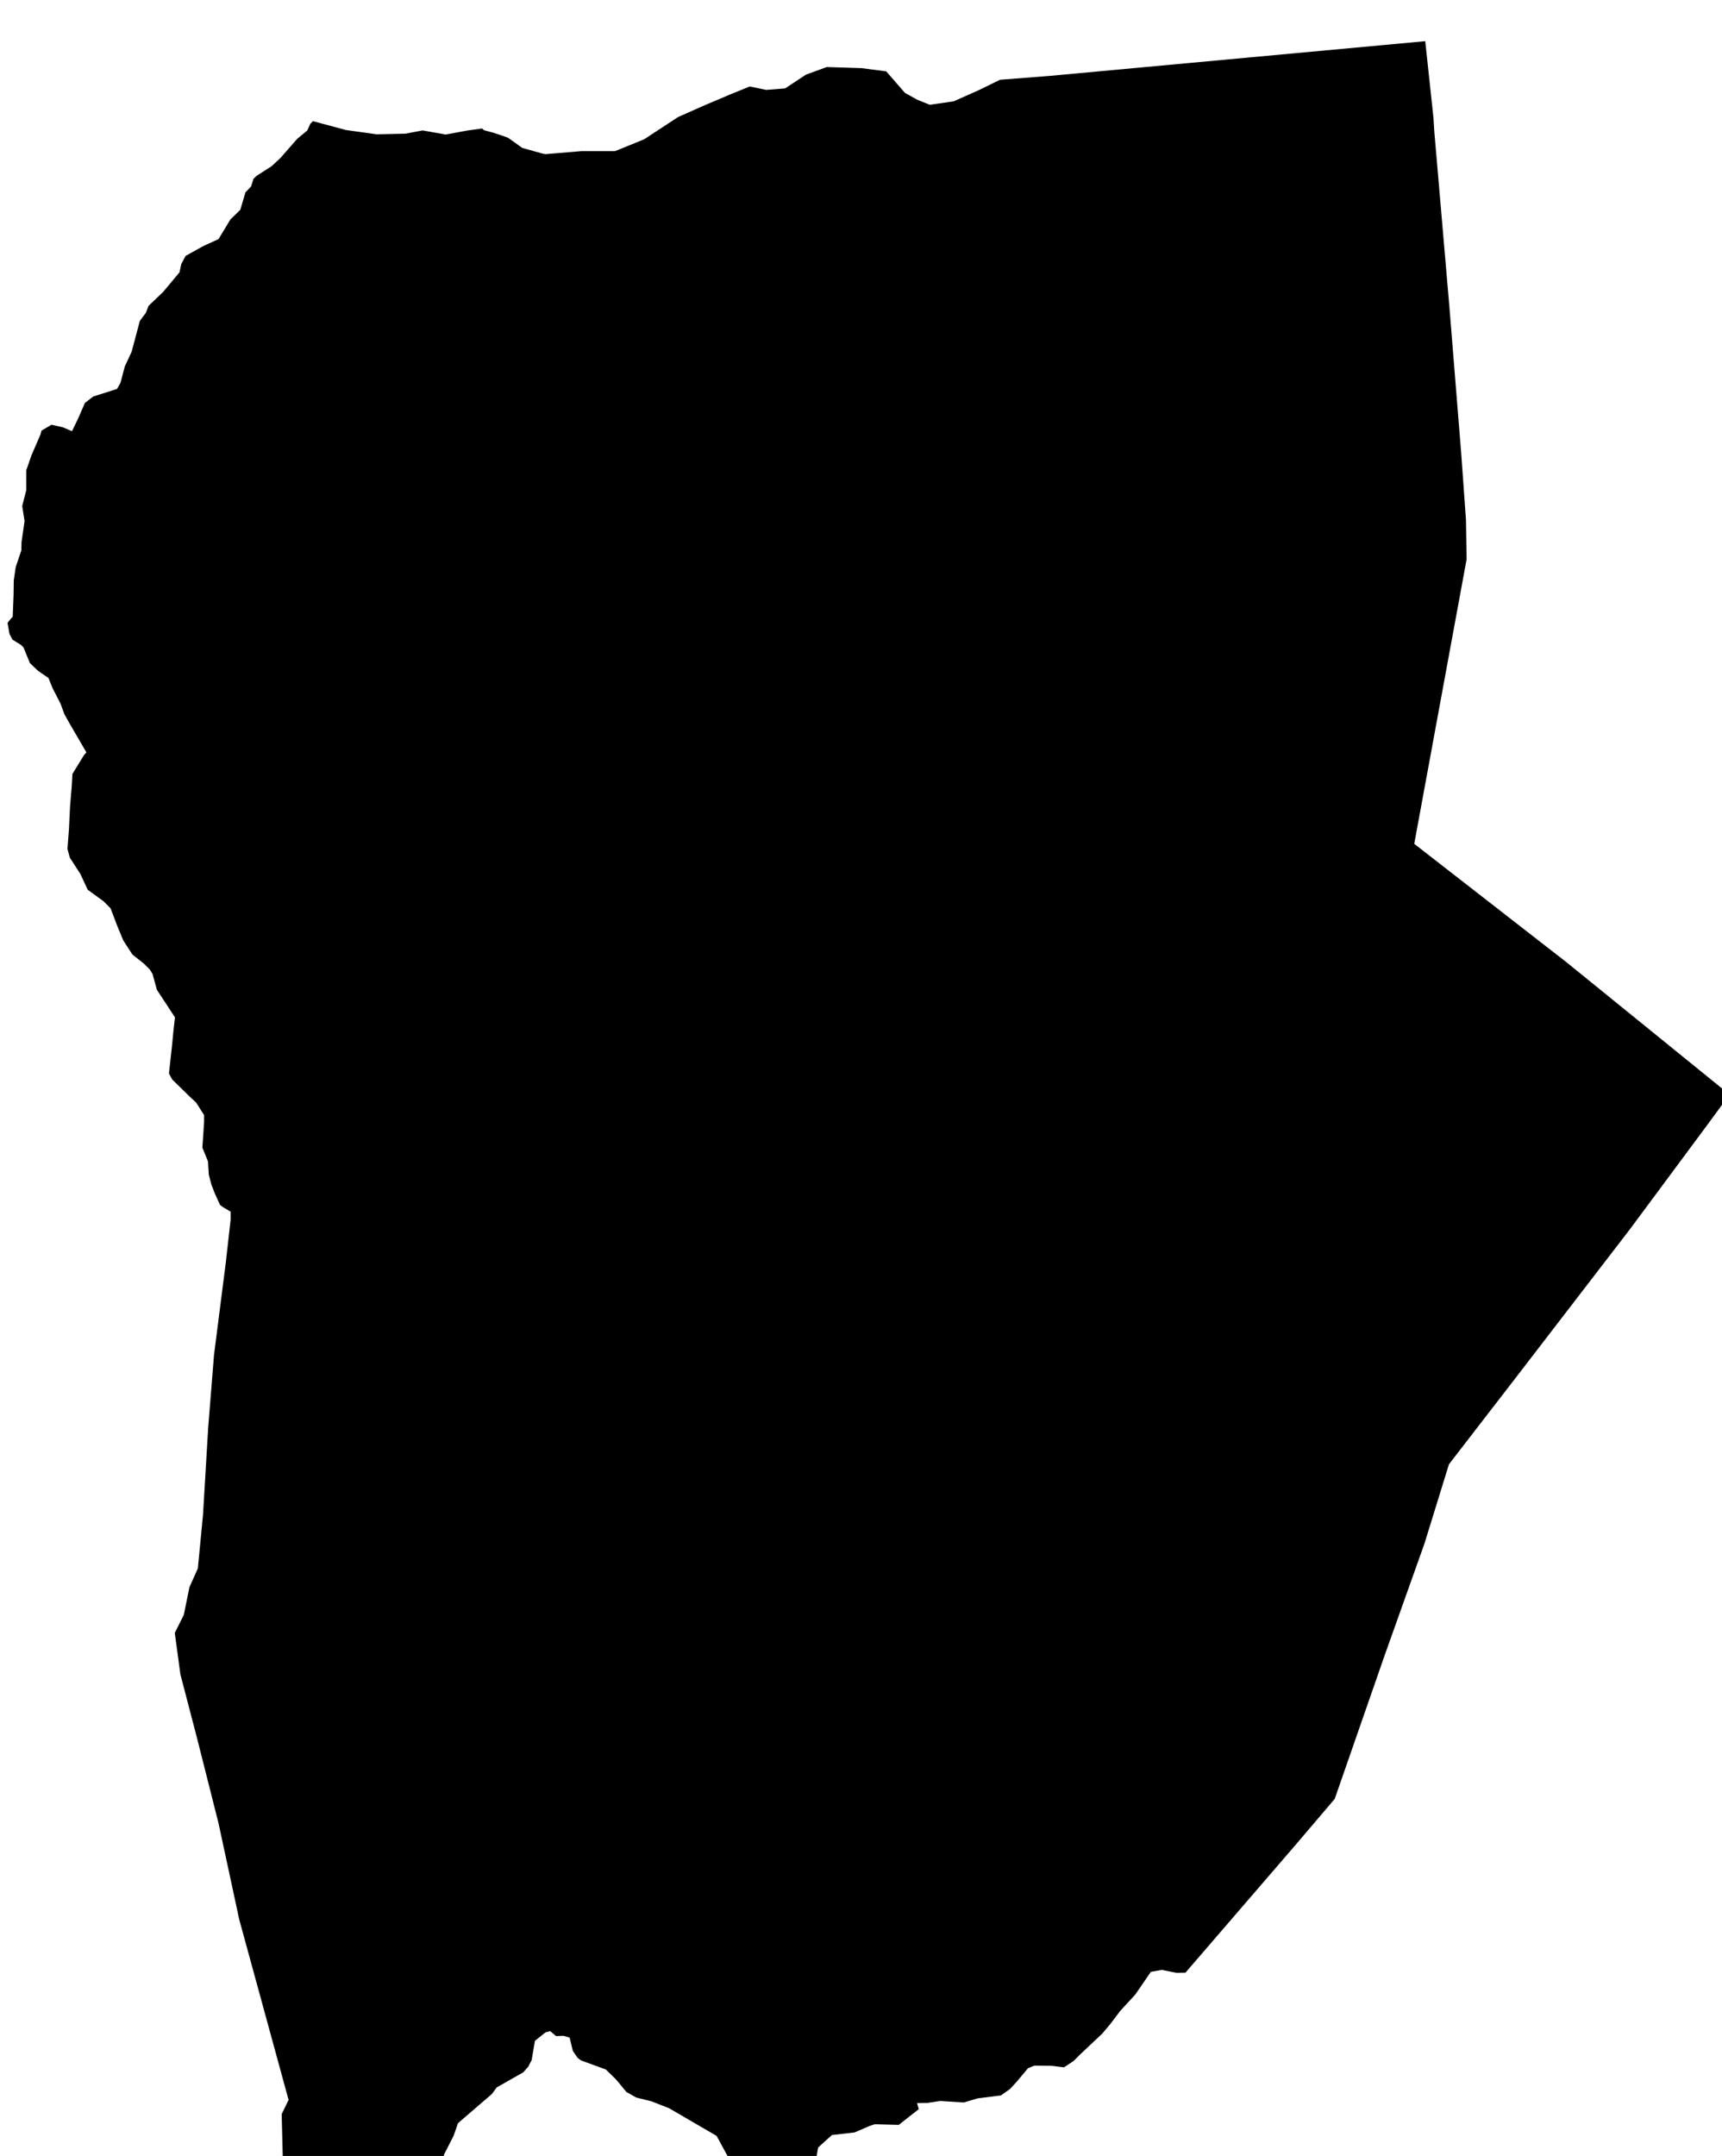 <?xml version="1.0" encoding="UTF-8" standalone="no"?>
<!-- Generator: Adobe Illustrator 19.2.0, SVG Export Plug-In . SVG Version: 6.00 Build 0)  -->

<svg
   xmlns:dc="http://purl.org/dc/elements/1.1/"
   xmlns:cc="http://creativecommons.org/ns#"
   xmlns:rdf="http://www.w3.org/1999/02/22-rdf-syntax-ns#"
   xmlns:svg="http://www.w3.org/2000/svg"
   xmlns="http://www.w3.org/2000/svg"
   xmlns:sodipodi="http://sodipodi.sourceforge.net/DTD/sodipodi-0.dtd"
   xmlns:inkscape="http://www.inkscape.org/namespaces/inkscape"
   version="1.1"
   id="SvgMunicipio"
   x="0px"
   y="0px"
   viewBox="0 0 799 1000"
   style="enable-background:new 0 0 799 1000;"
   xml:space="preserve"
   inkscape:version="0.91 r13725"
   sodipodi:docname="MUN_ID1415.svg"><defs
     id="defs8" /><sodipodi:namedview
     pagecolor="#ffffff"
     bordercolor="#666666"
     borderopacity="1"
     objecttolerance="10"
     gridtolerance="10"
     guidetolerance="10"
     inkscape:pageopacity="0"
     inkscape:pageshadow="2"
     inkscape:window-width="665"
     inkscape:window-height="480"
     id="namedview6"
     showgrid="false"
     inkscape:zoom="0.236"
     inkscape:cx="399.5"
     inkscape:cy="500"
     inkscape:window-x="0"
     inkscape:window-y="0"
     inkscape:window-maximized="0"
     inkscape:current-layer="svg" /><g
     id="g3"><path
       id="MUN_1415"
       d="m 550.1,915 -4.1,0.1 -6.9,-1.4 -5.1,0.9 -7.2,10.5 -7,7.6 -4.6,6.1 -3.8,4.5 -10.1,9.5 -3.1,3.1 -4.5,3 -5.7,-0.7 -8,-0.1 -3,1.2 -5.1,6.1 -3.2,3.5 -3.8,2.7 -0.3,0.3 -11,1.4 -6.4,1.9 -11,-0.7 -5.8,0.9 -4.9,0.1 0.8,2.8 -9.3,7.3 -11.1,-0.3 -2.2,0.7 -7.2,3.1 -10.5,1.2 -6.4,5.8 -0.8,4.6 -7.4,1.4 -10.1,3.5 -11.5,0.9 -12.3,-6.6 -5,-9.2 -22,-12.8 -8.1,-3.2 -7.2,-1.8 -4.6,-2.6 -4.1,-5 -1.1,-1.2 -4.3,-4.2 -11.5,-4.2 -1.6,-1.2 -2.2,-3.2 -1.5,-6.2 -2.8,-0.8 -3.5,0.1 -2.7,-2.3 -1.9,0.5 -0.3,0.1 -4.9,3.9 -1.5,8.9 -1.6,3.1 -2.3,2.6 -12.3,7 -2.3,3.1 -15.7,13.5 -2,5.8 -4.5,8.8 0,3 -3.7,7.4 -1.4,4.3 -0.3,4.7 -16.2,-3.5 -4.1,-0.5 -11.1,-3.1 -20.2,-2.2 -17.6,-1.2 -0.7,-27.7 3.2,-6.6 -22.9,-83.7 -9.6,-44.6 -10,-39.6 -7.7,-29.5 -2.6,-19.2 4.2,-8.4 2.6,-12.8 3.9,-8.7 2.4,-24.9 2.4,-40.4 2.7,-33.7 5.5,-43.1 2.2,-19.6 0,-1.5 0,-2.3 -3.4,-2 -1.5,-1.1 -2.4,-5.3 -1.6,-4.1 -1.2,-4.6 -0.4,-6.2 -2.6,-6.4 0.4,-5.7 0.4,-6.2 0,-3.2 -3.7,-5.8 -2.6,-2.4 -8.5,-8.3 -1.5,-2.8 1.4,-12.7 0.7,-7.3 0.7,-6 -8.4,-12.8 -2,-7.3 -1.2,-2 -2.8,-2.8 -5.4,-4.3 -4.2,-6.5 -2.7,-6.5 -3.2,-8.4 -3.3,-3.3 -7.3,-5.3 -3.4,-7.3 -4.9,-7.6 -1.1,-4.1 0.7,-9.1 0.5,-10.4 0.8,-9.7 0.3,-5.5 5.4,-8.8 1.1,-1.2 -7.8,-13.4 -2.4,-4.3 -1.8,-4.9 -3.7,-7.2 -1.9,-4.7 -4.9,-3.4 -3.7,-3.5 -3,-7.3 -1.2,-1.2 -3.9,-2.4 -1.4,-2.7 -0.9,-5.1 1.6,-2 0.8,-0.8 0.4,-10 0.1,-6.9 0.9,-6.2 2.6,-7.7 0.1,-3.9 1.4,-9.7 -1.1,-7 1.9,-7.4 0,-1.2 0,-8 2.4,-6.9 4.2,-9.7 0.1,-0.4 0.4,-1.4 4.6,-2.7 5.3,1.2 4.2,1.8 3,-6.2 3,-6.9 3.9,-3 11,-3.5 1.6,-2.8 2,-7.6 3.2,-6.9 3.8,-14.3 2.8,-3.7 1.2,-3.2 6.8,-6.5 7.6,-9.1 0.8,-3.8 2,-3.8 8.3,-4.6 7,-3.2 5.5,-9.1 4.6,-4.5 2.4,-8.1 2.6,-2.7 1.1,-3.5 1.4,-1.4 7,-4.5 4.1,-3.8 7.8,-8.9 4.7,-3.9 1.4,-3.1 1.2,-1.2 15.3,4.1 14.3,2 13.3,-0.3 8,-1.5 10.7,1.9 10.3,-1.9 6.6,-0.9 0.9,0.8 2.6,0.7 0,0 1.5,0.4 3.7,1.2 3.1,1.1 1.1,0.7 5.7,4.1 0,0 9.3,2.6 1.5,0.3 16.6,-1.4 15.7,0 13.5,-5.5 15.7,-10.3 12.4,-5.5 11.8,-5 9.1,-3.7 7.6,1.6 8.8,-0.7 9.7,-6.4 9.6,-3.5 16.1,0.5 11.5,1.5 8.7,10 5.8,3.2 5.7,2.3 11.1,-1.6 11.9,-5.3 9.6,-4.7 23.1,-1.8 174.2,-16.1 3.8,35.4 0.4,6.4 7,81.3 5.5,68.2 2.2,30.7 0.3,18.3 -13.9,75.5 -10.4,56.5 70.6,54.9 75.7,61.4 0,0 -9.6,13.1 -36.5,49.2 -52.6,68.4 -31.5,40.8 -11.4,36.9 -18.5,51.9 -23.1,66.4 -18.4,21.6 -50.6,58.7 -0.2,0.3 z"
       inkscape:connector-curvature="0"
       class="DEP_14 ZON_04" /></g></svg>